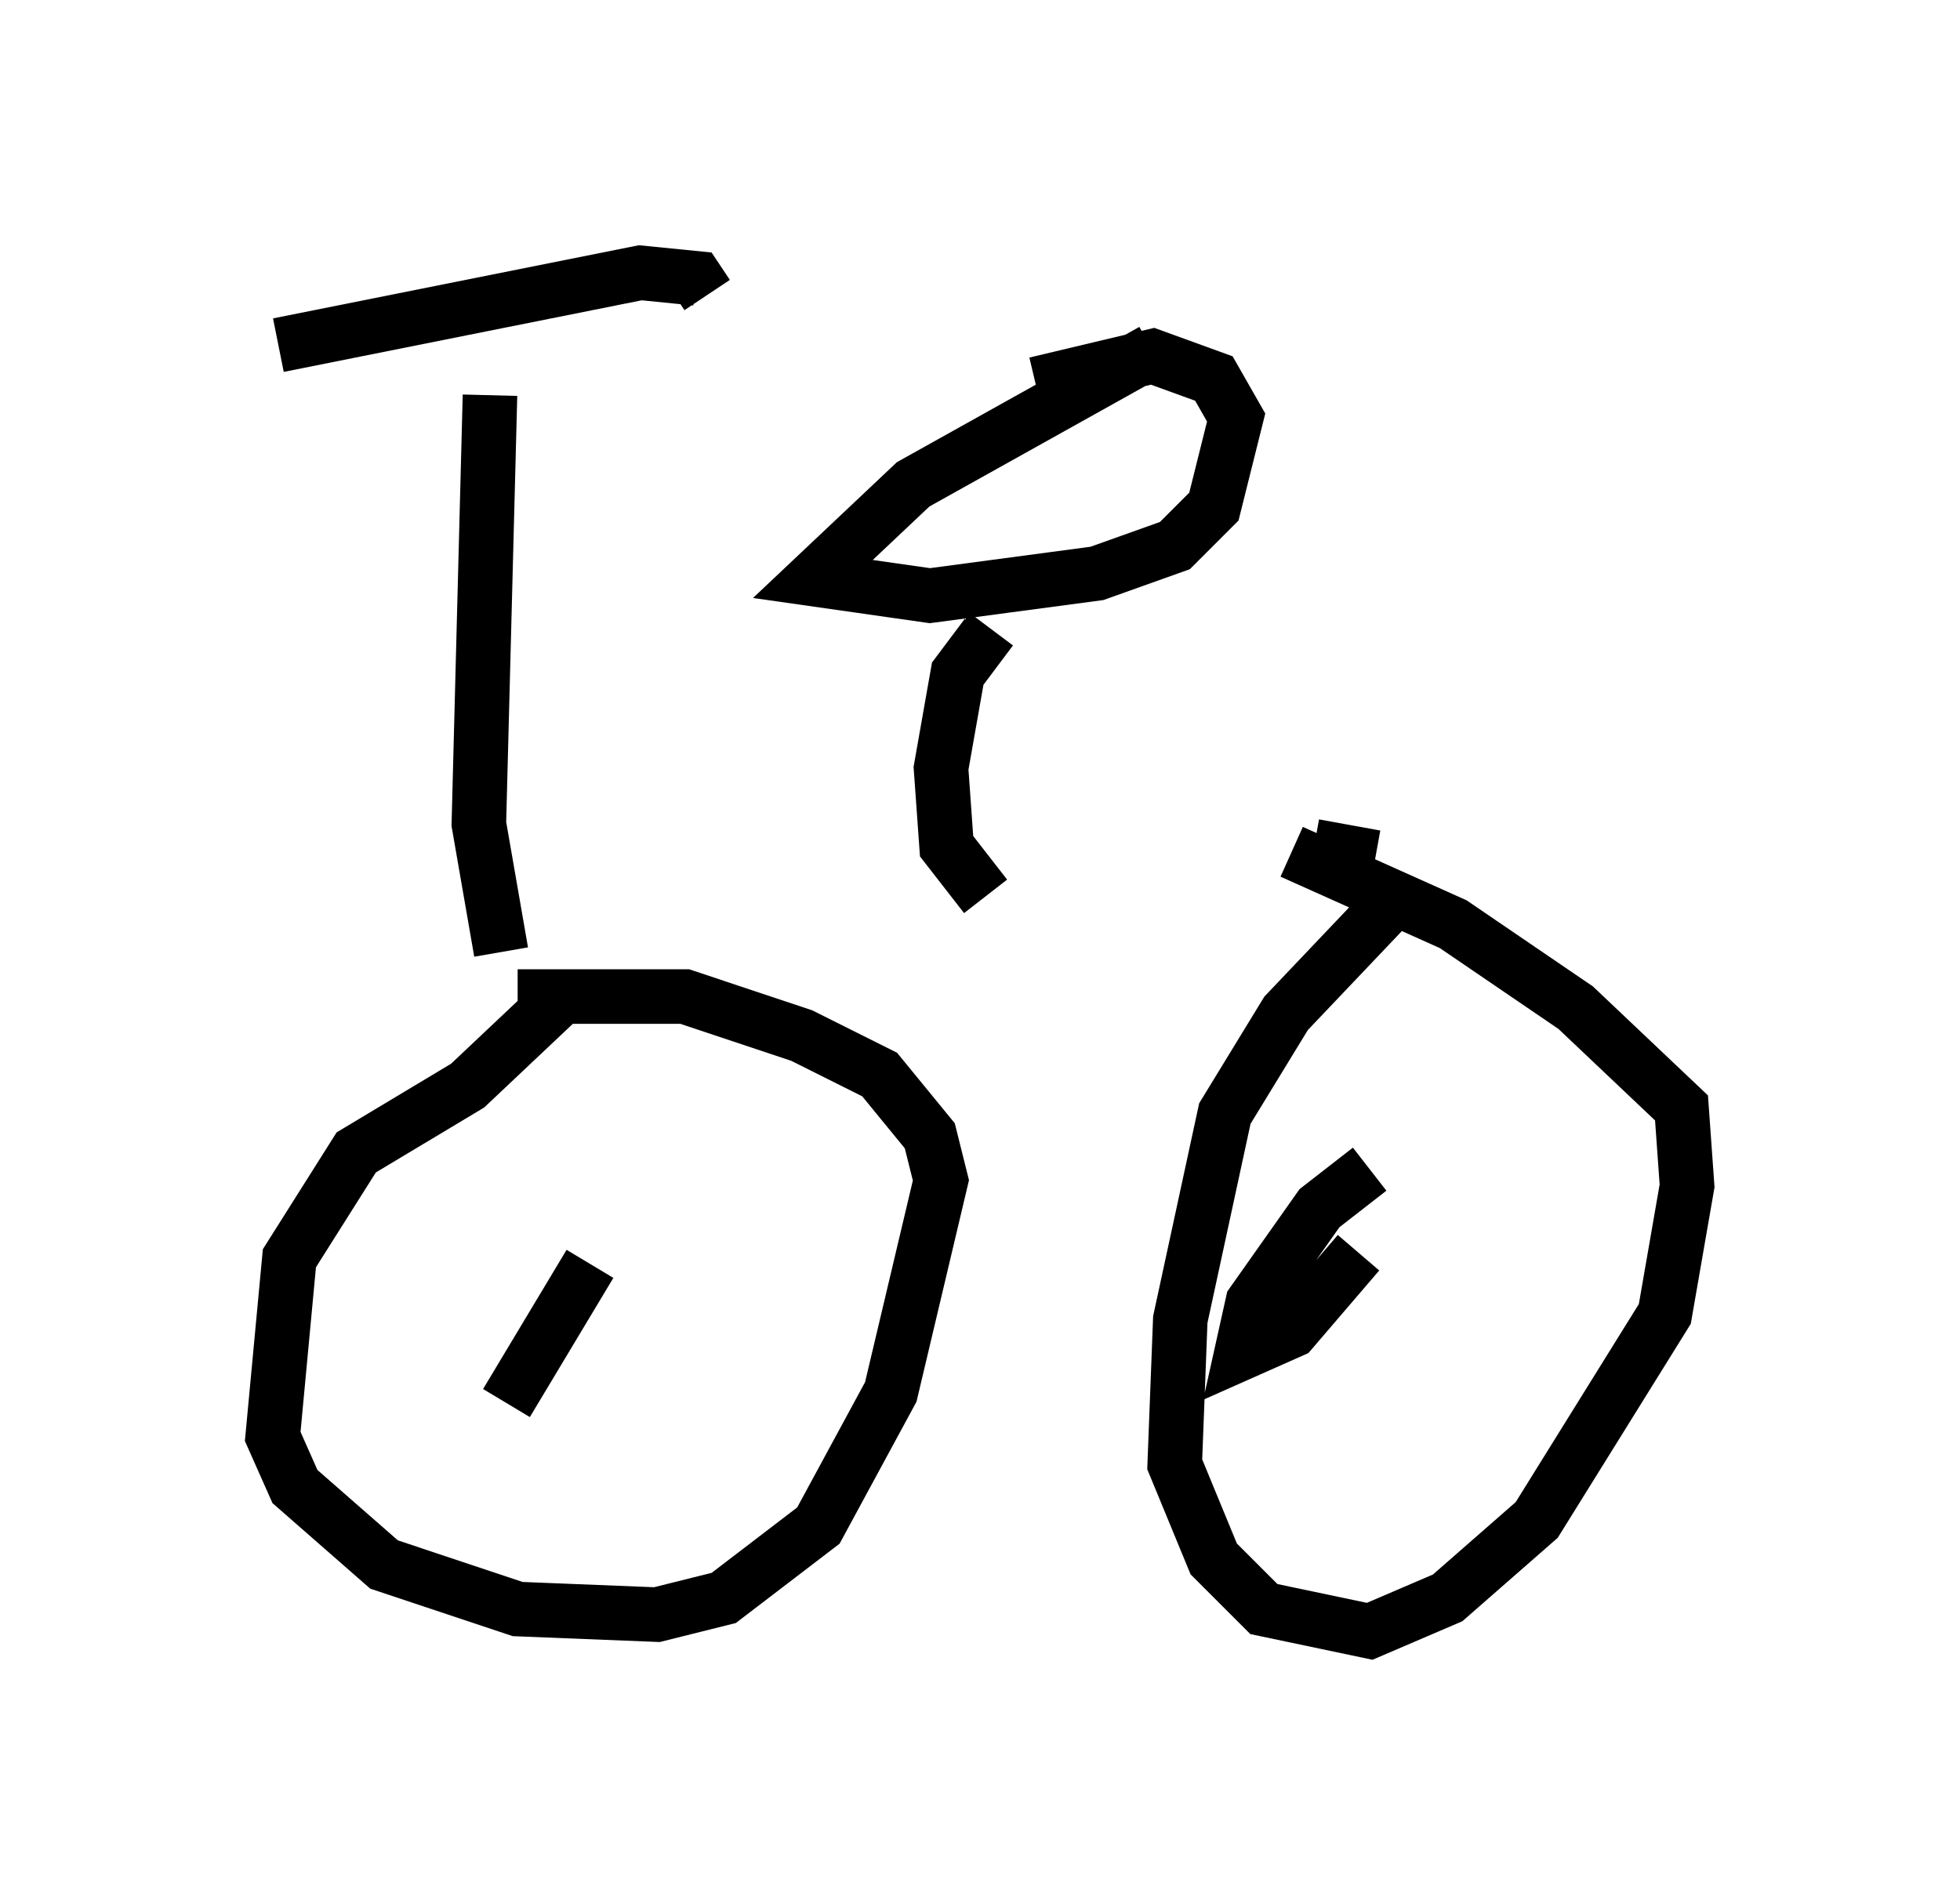 <?xml version="1.0" encoding="utf-8" ?>
<svg baseProfile="full" height="34.909" version="1.1" width="35.929" xmlns="http://www.w3.org/2000/svg" xmlns:ev="http://www.w3.org/2001/xml-events" xmlns:xlink="http://www.w3.org/1999/xlink"><defs /><rect fill="white" height="34.909" width="35.929" x="0" y="0" /><path d="M10.104, 17.148 m13.986, -1.633 l1.123, 0.204 m-16.231, -8.473 l-0.204, 7.861 0.408, 2.348 m-4.083, -11.127 l6.635, -1.327 1.021, 0.102 l0.204, 0.306 m5.104, 11.025 l-0.715, -0.919 -0.102, -1.429 l0.306, -1.735 0.613, -0.817 m2.96, -5.104 l-4.39, 2.45 -1.838, 1.735 l2.144, 0.306 3.063, -0.408 l1.429, -0.51 0.715, -0.715 l0.408, -1.633 -0.408, -0.715 l-1.123, -0.408 -2.144, 0.51 m-8.575, 11.127 l-1.838, 1.735 -2.042, 1.225 l-1.225, 1.94 -0.306, 3.267 l0.408, 0.919 1.633, 1.429 l2.45, 0.817 2.552, 0.102 l1.225, -0.306 1.735, -1.327 l1.327, -2.45 0.919, -3.879 l-0.204, -0.817 -0.919, -1.123 l-1.429, -0.715 -2.144, -0.715 l-3.063, 0.0 m16.027, -1.735 l-1.94, 2.042 -1.123, 1.838 l-0.817, 3.777 -0.102, 2.654 l0.715, 1.735 0.919, 0.919 l1.94, 0.408 1.429, -0.613 l1.633, -1.429 2.348, -3.777 l0.408, -2.348 -0.102, -1.429 l-1.94, -1.838 -2.246, -1.531 l-2.96, -1.327 m1.429, 5.819 l-0.919, 0.715 -1.225, 1.735 l-0.204, 0.919 0.919, -0.408 l1.225, -1.429 m-14.088, 0.204 l-1.531, 2.552 " fill="none" stroke="black" stroke-width="1" /></svg>